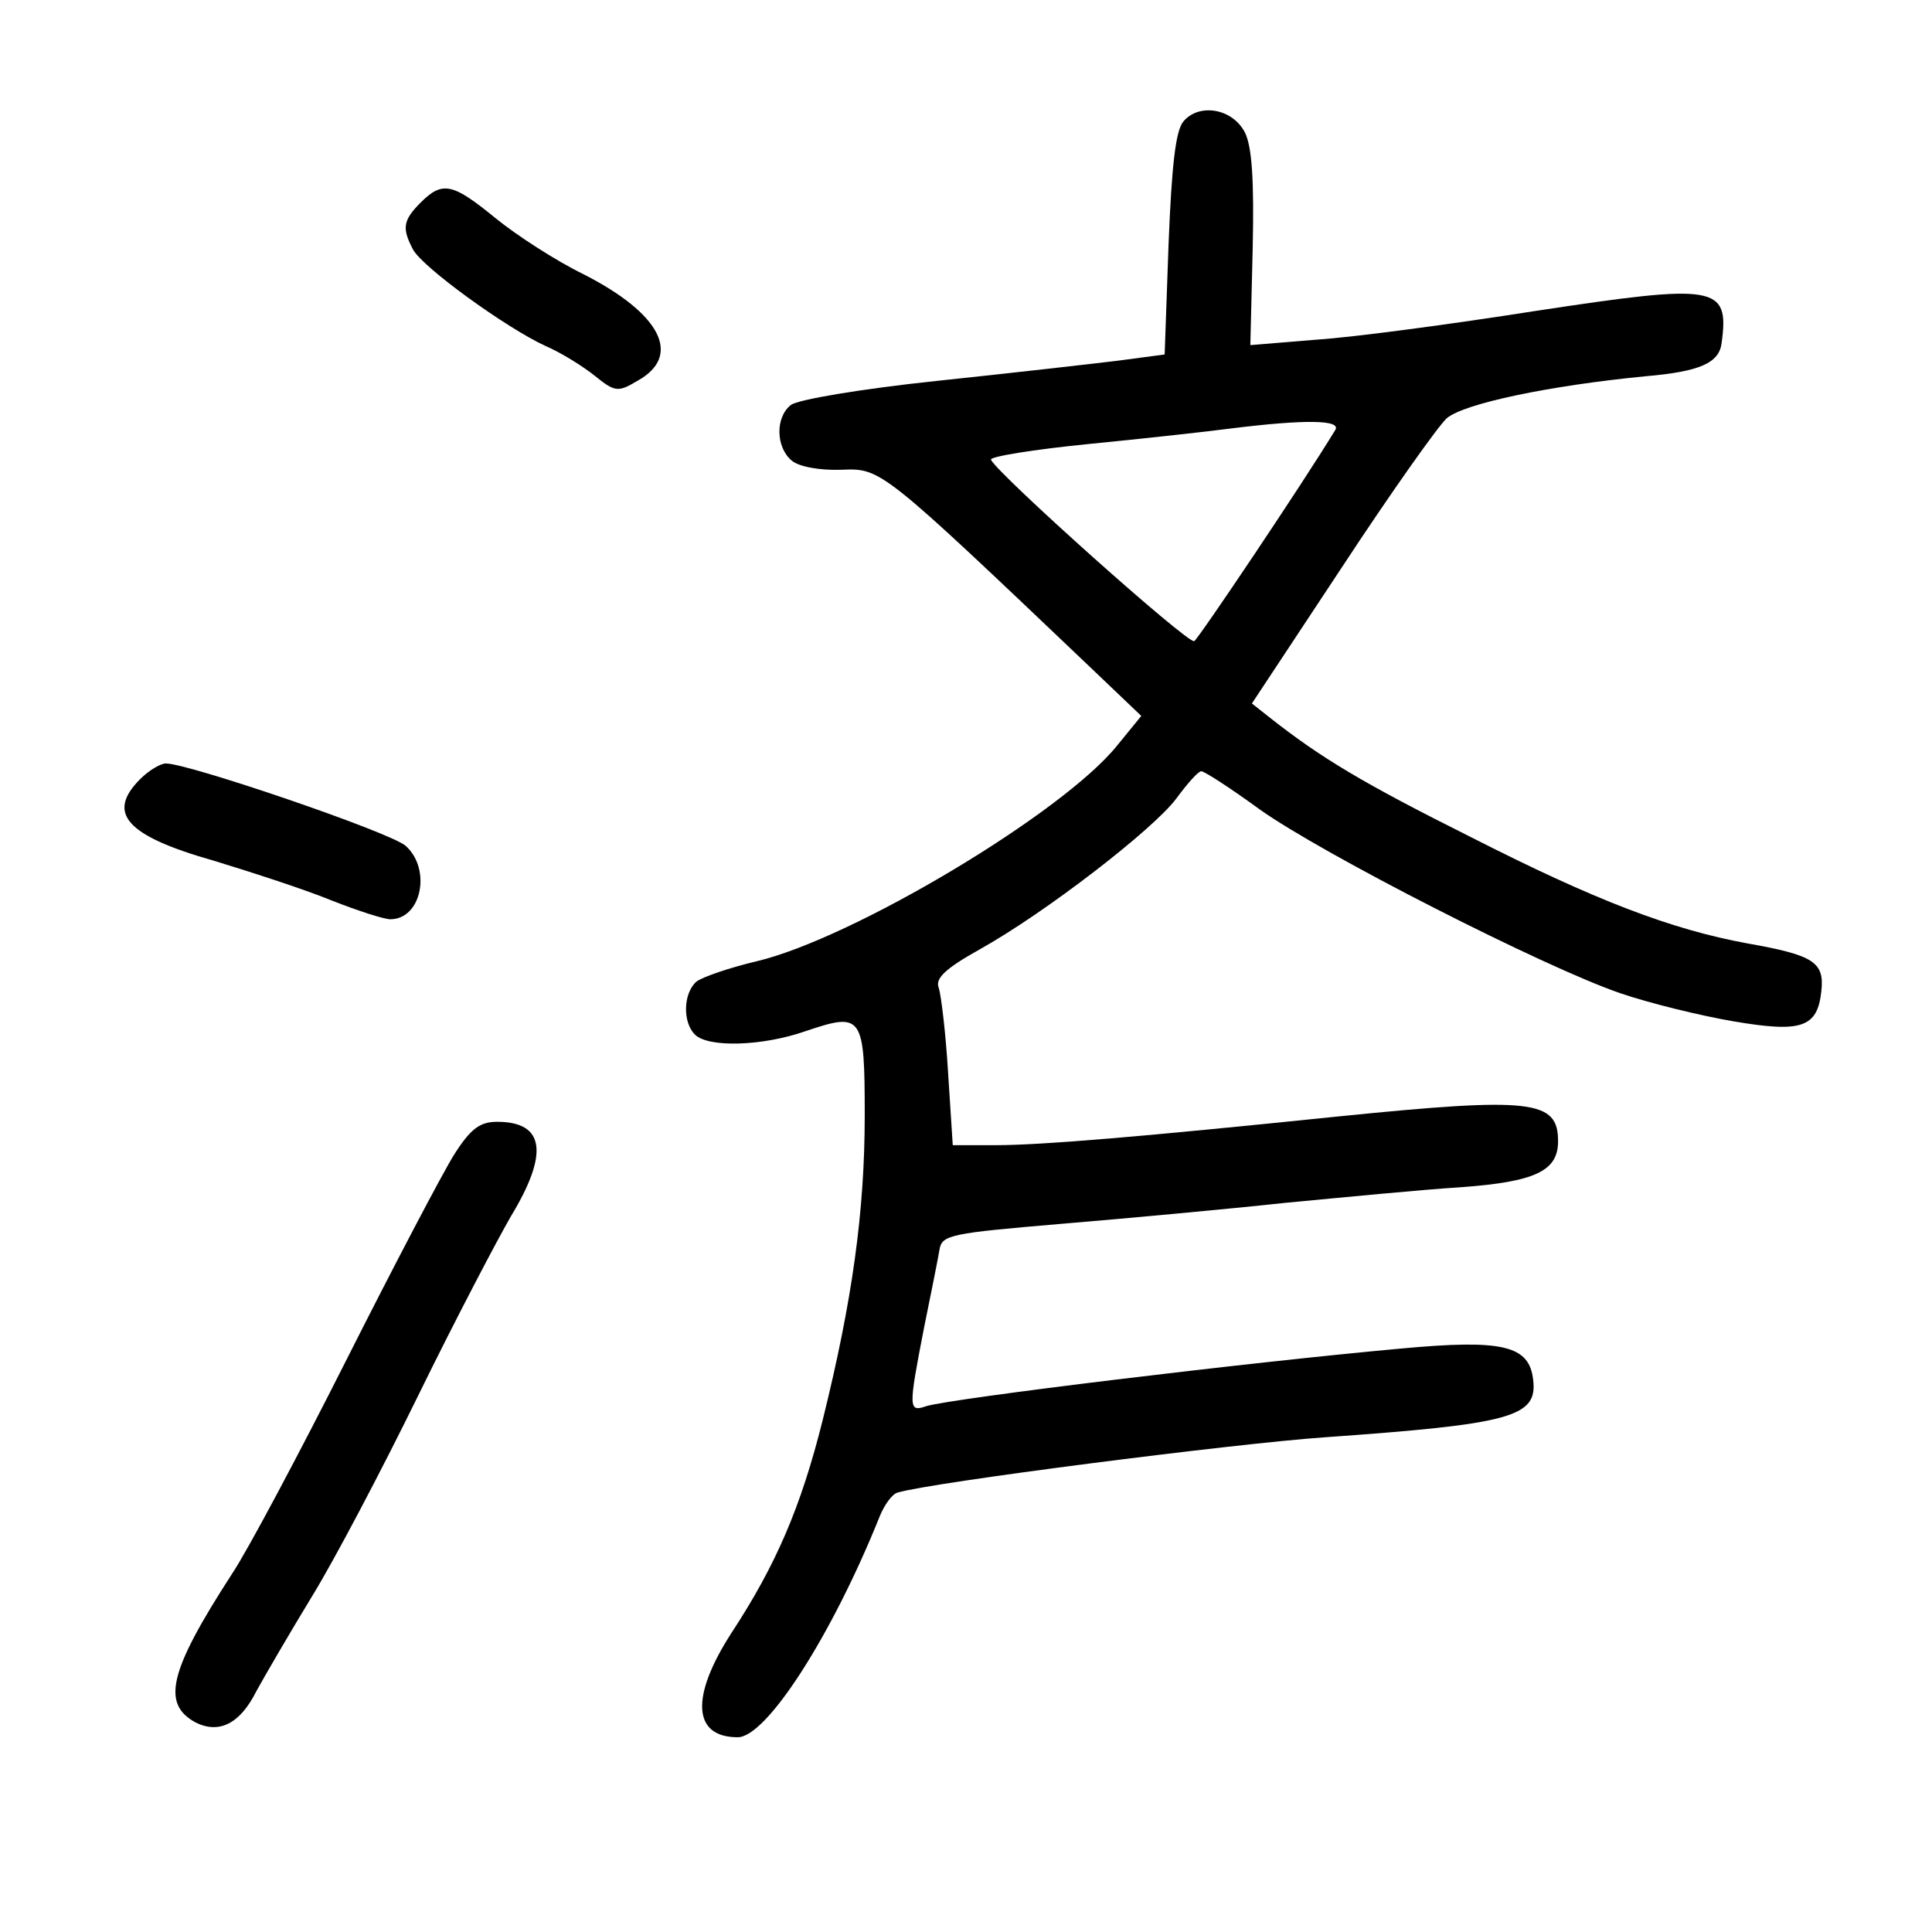 <?xml version="1.0" standalone="no"?>
<!DOCTYPE svg PUBLIC "-//W3C//DTD SVG 20010904//EN"
 "http://www.w3.org/TR/2001/REC-SVG-20010904/DTD/svg10.dtd">
<svg version="1.0" xmlns="http://www.w3.org/2000/svg"
 width="248pt" height="248pt" viewBox="0 0 248 248"
 preserveAspectRatio="xMidYMid meet">
<g transform="translate(0,248) scale(0.1,-0.1)"
fill="#000000" stroke="none">
<path d="M1519 2324 c-10 -12 -15 -57 -19 -158 l-5 -141 -60 -8 c-33 -4 -138
-16 -233 -26 -95 -10 -179 -24 -187 -31 -20 -16 -19 -54 1 -71 9 -8 36 -13 64
-12 51 2 50 3 320 -254 l65 -62 -31 -38 c-70 -87 -340 -248 -463 -277 -34 -8
-69 -20 -77 -26 -17 -15 -18 -52 -2 -68 17 -17 86 -15 141 4 74 25 77 22 77
-108 0 -123 -16 -238 -54 -391 -28 -112 -60 -186 -117 -273 -53 -82 -50 -134
8 -134 37 0 121 131 182 283 6 15 16 29 23 31 42 13 433 63 548 71 240 17 274
26 268 74 -5 44 -39 52 -169 40 -199 -18 -577 -64 -610 -74 -23 -8 -23 -3 -3
100 9 44 18 89 20 101 3 19 15 21 156 33 84 7 214 19 288 27 74 7 176 17 225
20 96 7 125 21 125 59 0 53 -33 57 -281 32 -252 -26 -382 -37 -441 -37 l-55 0
-6 93 c-3 51 -9 100 -12 109 -5 12 9 25 52 49 86 48 224 155 253 194 14 19 28
35 32 35 4 0 38 -22 75 -49 80 -57 364 -202 463 -236 38 -13 104 -29 145 -36
88 -15 108 -8 113 39 4 37 -10 46 -95 61 -98 18 -195 55 -356 137 -138 69
-191 101 -256 152 l-24 19 115 174 c63 96 124 182 135 192 22 19 132 42 255
54 70 6 95 17 98 43 10 74 -7 76 -238 41 -108 -17 -235 -34 -282 -37 l-85 -7
3 124 c2 88 -1 131 -10 149 -16 31 -59 38 -79 14z m195 -396 c-42 -69 -175
-267 -181 -271 -7 -5 -253 215 -261 233 -1 4 55 13 125 20 71 7 153 16 183 20
97 12 142 11 134 -2z"/>
<path d="M540 2220 c-23 -23 -24 -33 -10 -60 12 -23 120 -101 170 -124 19 -8
48 -26 63 -38 26 -21 30 -22 55 -7 58 32 31 86 -69 137 -35 17 -86 50 -113 72
-55 45 -68 48 -96 20z"/>
<path d="M180 1480 c-44 -44 -18 -73 95 -105 49 -15 117 -37 151 -51 33 -13
67 -24 75 -24 40 0 53 64 20 94 -18 17 -279 106 -308 106 -7 0 -22 -9 -33 -20z"/>
<path d="M583 998 c-15 -24 -77 -142 -138 -263 -61 -121 -127 -245 -147 -275
-81 -125 -91 -167 -47 -191 30 -15 57 -2 78 40 11 20 43 75 71 121 29 47 90
163 137 259 47 96 101 199 119 230 49 81 43 121 -18 121 -22 0 -34 -9 -55 -42z"/>
</g>
</svg>

